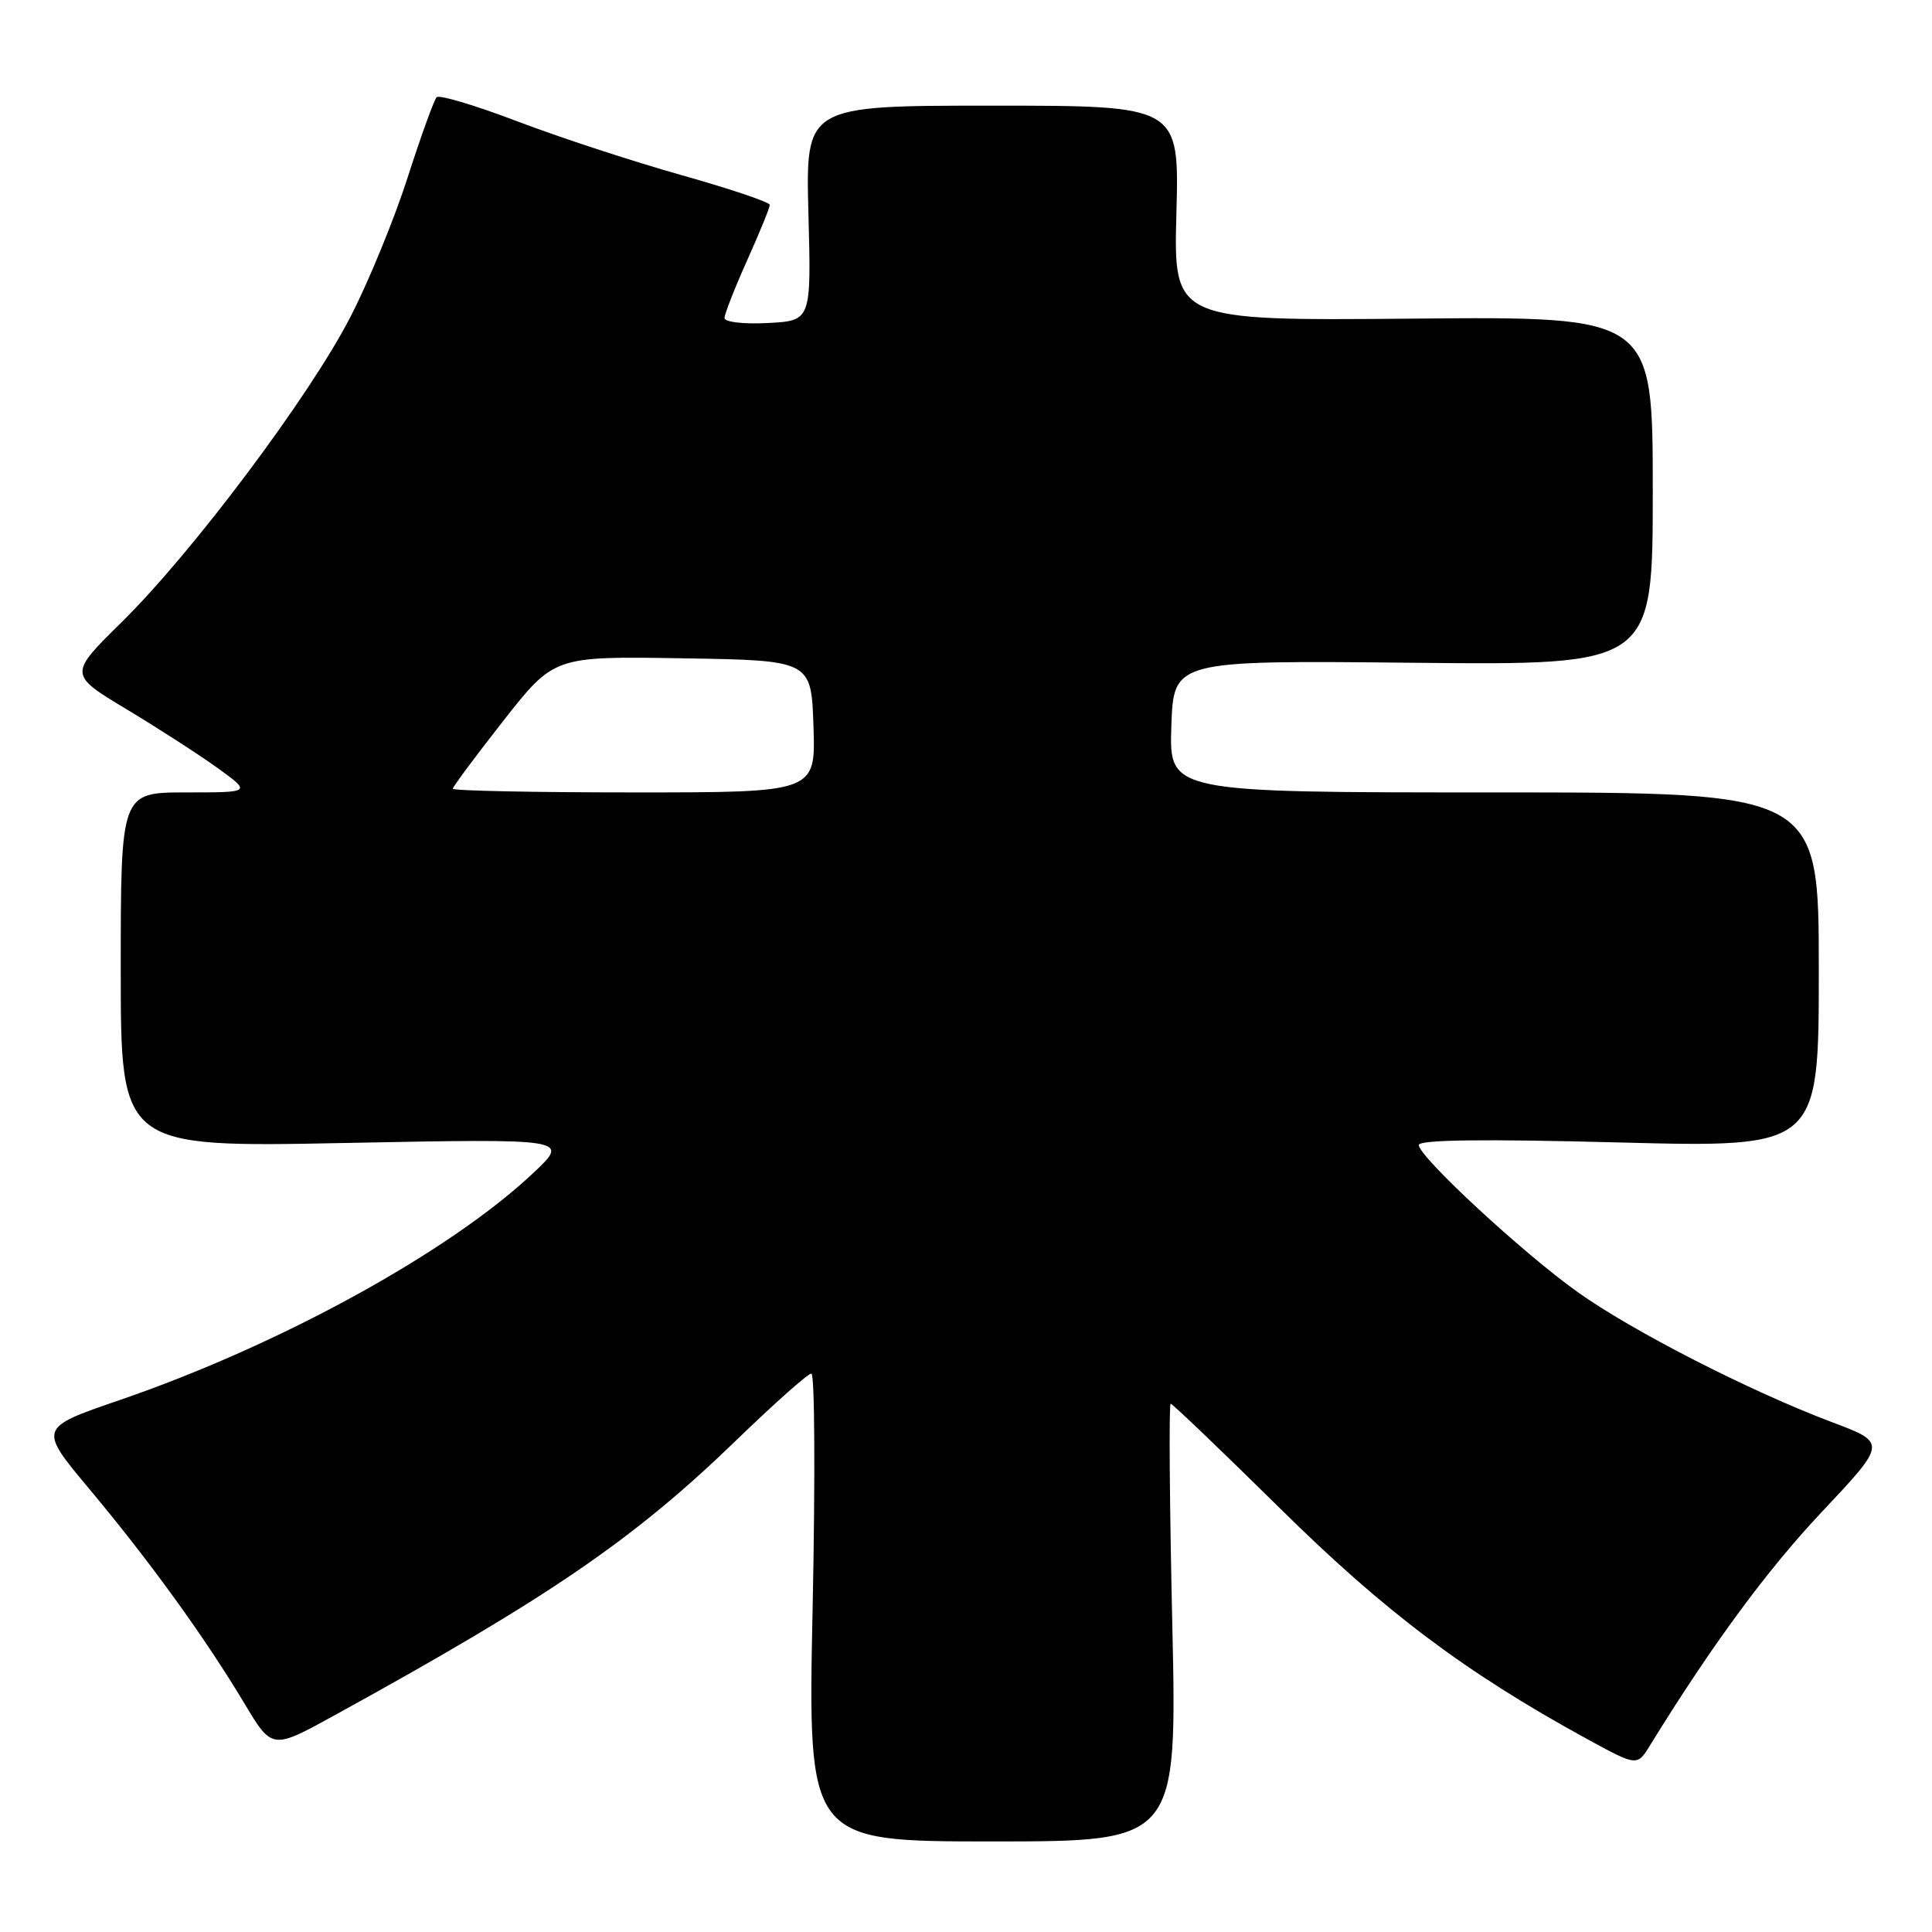 <?xml version="1.0" encoding="UTF-8" standalone="no"?>
<!DOCTYPE svg PUBLIC "-//W3C//DTD SVG 1.1//EN" "http://www.w3.org/Graphics/SVG/1.1/DTD/svg11.dtd" >
<svg xmlns="http://www.w3.org/2000/svg" xmlns:xlink="http://www.w3.org/1999/xlink" version="1.1" viewBox="0 0 256 256">
 <g >
 <path fill="currentColor"
d=" M 155.33 215.00 C 154.97 199.05 154.88 186.00 155.12 186.00 C 155.36 186.00 161.84 192.21 169.53 199.79 C 183.49 213.58 194.11 221.56 210.21 230.38 C 216.92 234.05 216.92 234.05 218.63 231.28 C 226.86 217.94 234.11 208.08 241.40 200.34 C 250.02 191.18 250.02 191.18 242.76 188.45 C 231.88 184.35 216.32 176.39 209.05 171.21 C 201.74 166.00 188.00 153.27 188.00 151.72 C 188.00 151.02 196.54 150.91 214.50 151.38 C 241.00 152.07 241.00 152.07 241.00 128.54 C 241.00 105.00 241.00 105.00 197.96 105.00 C 154.92 105.00 154.92 105.00 155.21 96.25 C 155.50 87.50 155.50 87.50 187.25 87.82 C 219.00 88.14 219.00 88.14 219.00 65.03 C 219.00 41.93 219.00 41.93 187.25 42.22 C 155.50 42.50 155.50 42.50 155.88 28.25 C 156.26 14.00 156.26 14.00 131.50 14.00 C 106.75 14.00 106.75 14.00 107.12 28.25 C 107.50 42.50 107.50 42.50 101.75 42.80 C 98.55 42.97 96.00 42.68 96.00 42.14 C 96.00 41.62 97.35 38.18 99.00 34.50 C 100.65 30.82 102.00 27.52 102.00 27.15 C 102.00 26.79 96.71 25.01 90.25 23.19 C 83.79 21.37 74.00 18.16 68.50 16.06 C 63.00 13.97 58.21 12.53 57.86 12.88 C 57.52 13.22 55.79 18.00 54.02 23.50 C 52.26 29.00 48.84 37.33 46.43 42.00 C 41.00 52.54 25.51 73.20 16.13 82.43 C 9.09 89.36 9.09 89.36 16.80 94.00 C 21.04 96.55 26.49 100.07 28.91 101.82 C 33.30 105.00 33.30 105.00 24.65 105.00 C 16.00 105.00 16.00 105.00 16.00 128.52 C 16.00 152.04 16.00 152.04 45.75 151.45 C 75.50 150.87 75.50 150.87 70.65 155.44 C 59.53 165.91 37.02 178.27 15.79 185.54 C 5.08 189.22 5.08 189.22 11.89 197.36 C 19.86 206.89 27.18 217.02 32.36 225.67 C 36.05 231.84 36.05 231.84 44.27 227.32 C 72.87 211.59 83.94 204.01 97.53 190.87 C 102.57 185.99 107.06 182.00 107.51 182.00 C 107.96 182.00 108.03 195.95 107.68 213.00 C 107.03 244.00 107.03 244.00 131.50 244.00 C 155.98 244.00 155.98 244.00 155.33 215.00 Z  M 60.00 104.51 C 60.00 104.25 63.02 100.19 66.71 95.49 C 73.42 86.95 73.42 86.95 90.46 87.23 C 107.50 87.50 107.50 87.50 107.79 96.25 C 108.08 105.00 108.08 105.00 84.04 105.00 C 70.82 105.00 60.00 104.78 60.00 104.51 Z "/>
</g>
</svg>
